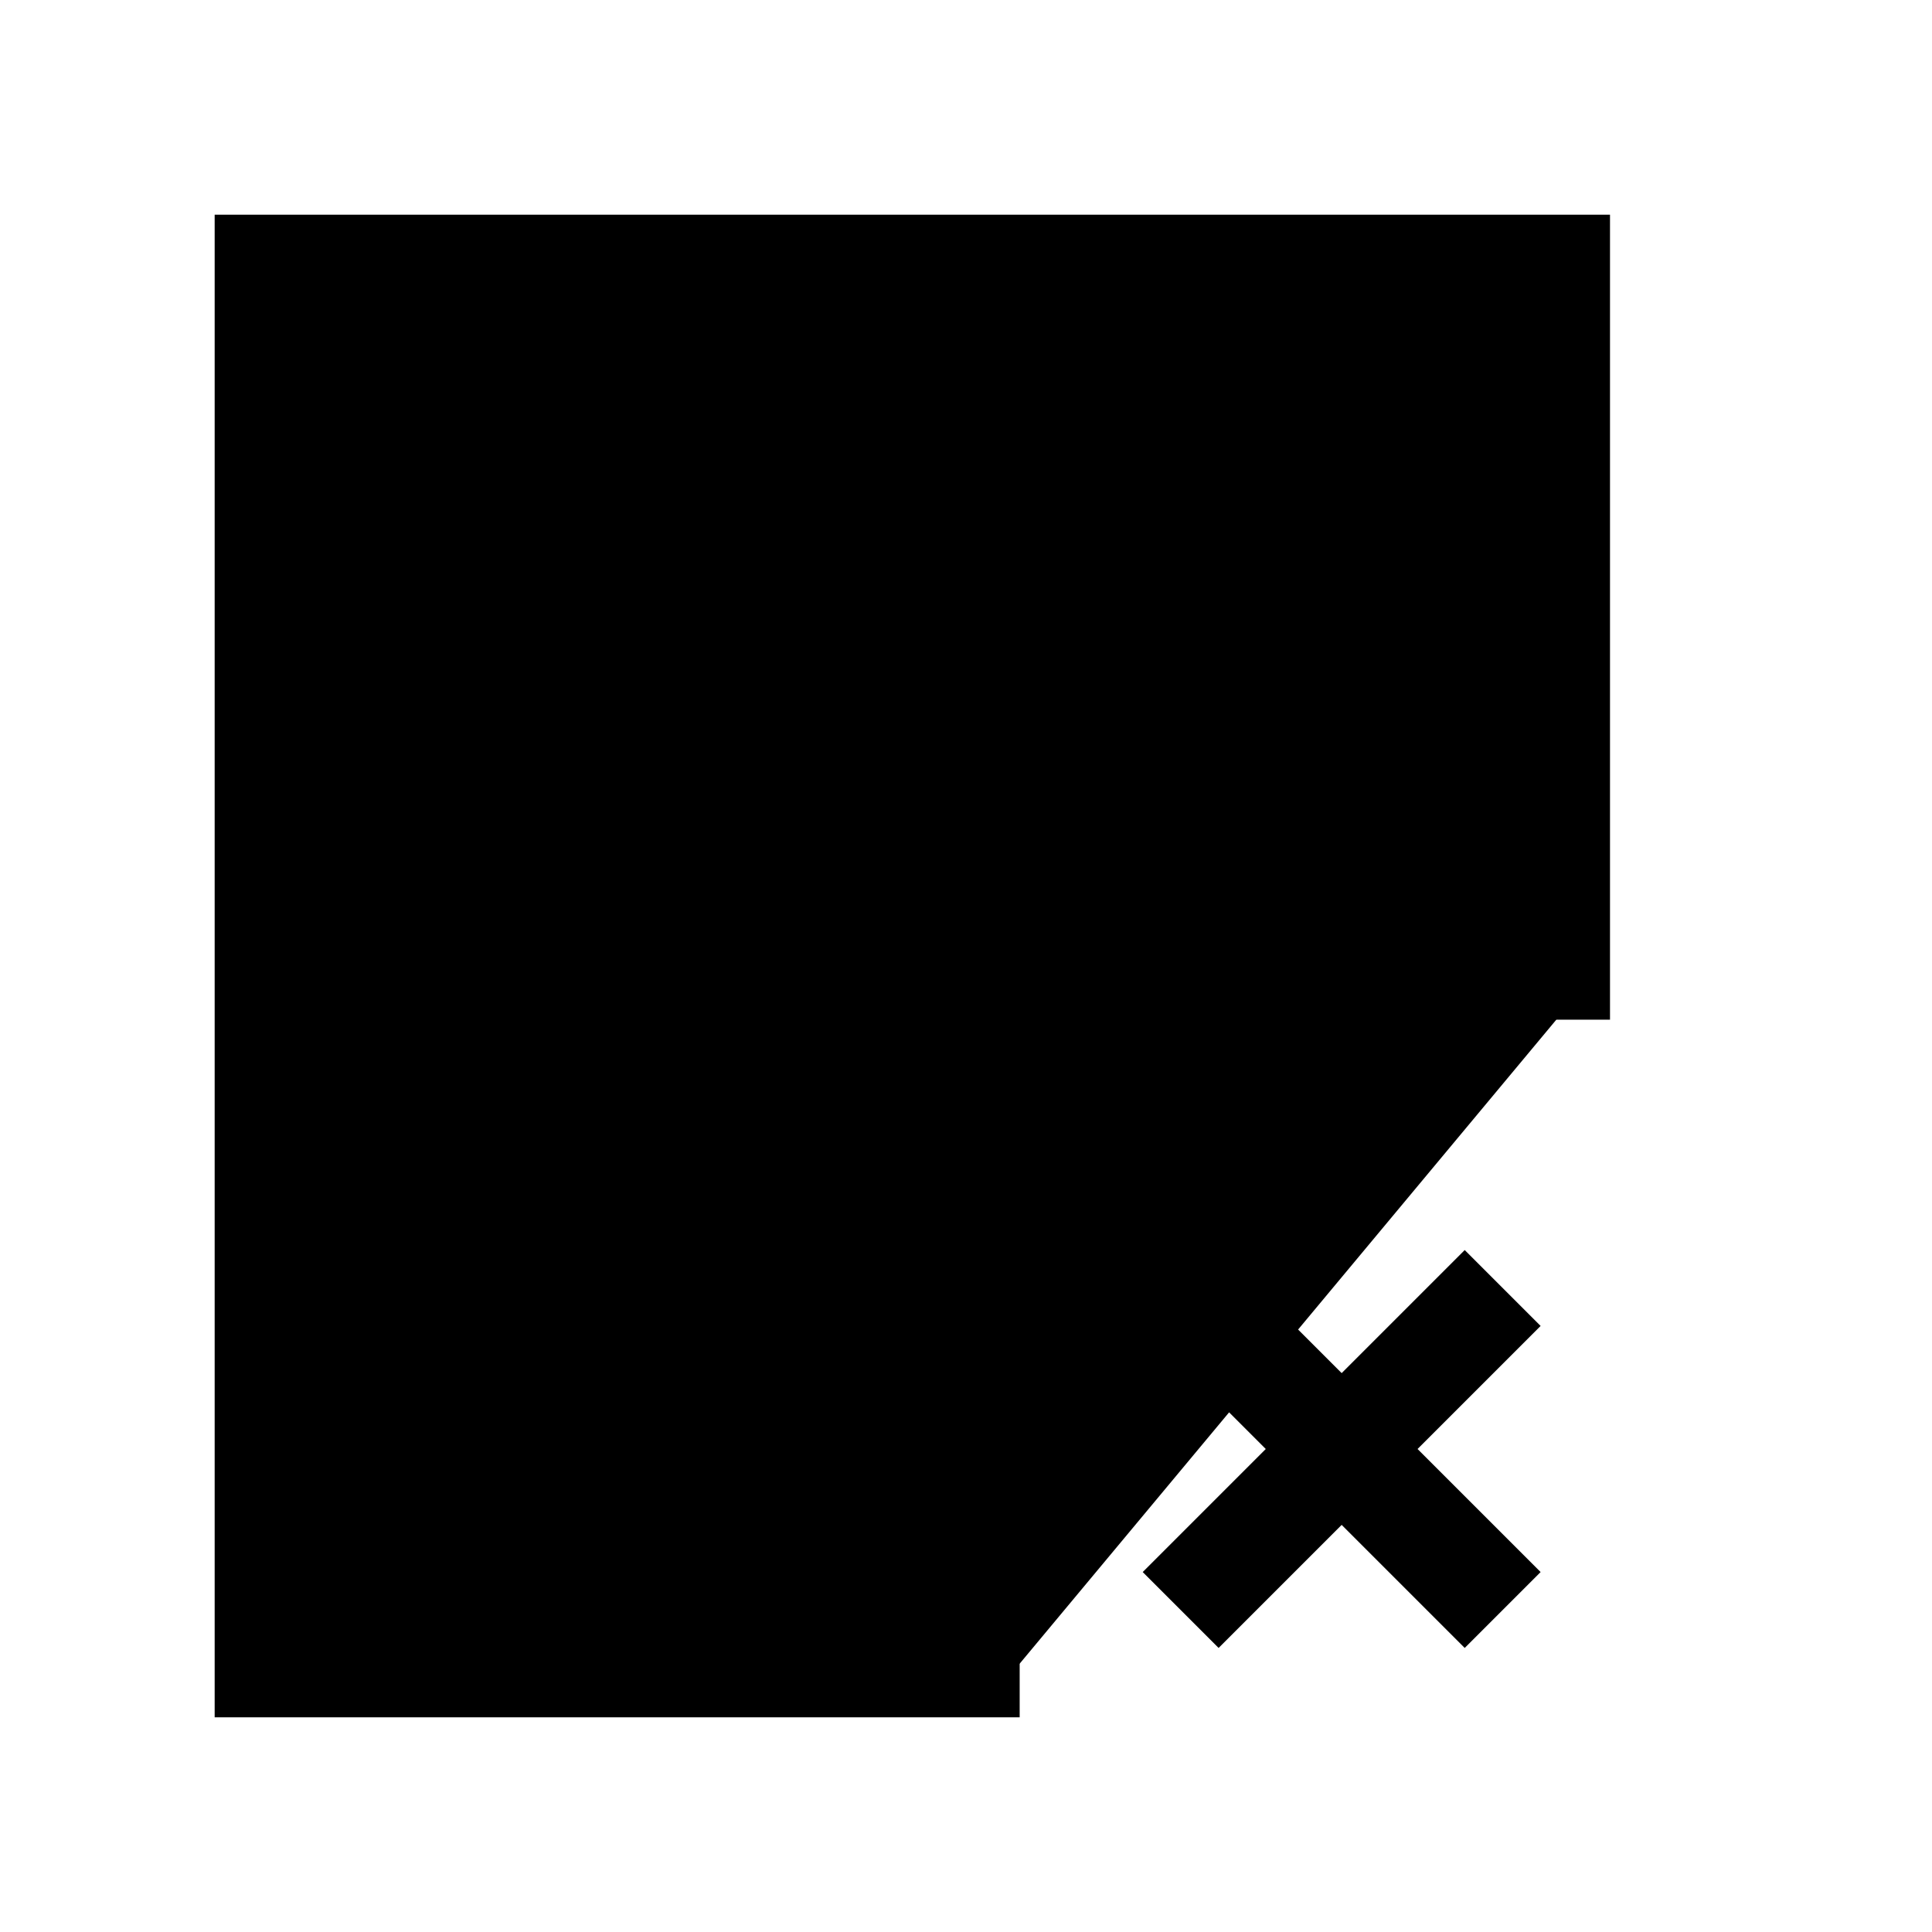 <svg xmlns="http://www.w3.org/2000/svg" viewBox="0 0 18 18"><path d="M14.5 9.5v-7h-12v13h7M11 15l3-3m-3 0l1.5 1.5L14 15M10.5 2.5h-4v4h4v-4z" stroke="currentColor" vector-effect="non-scaling-stroke"></path></svg>